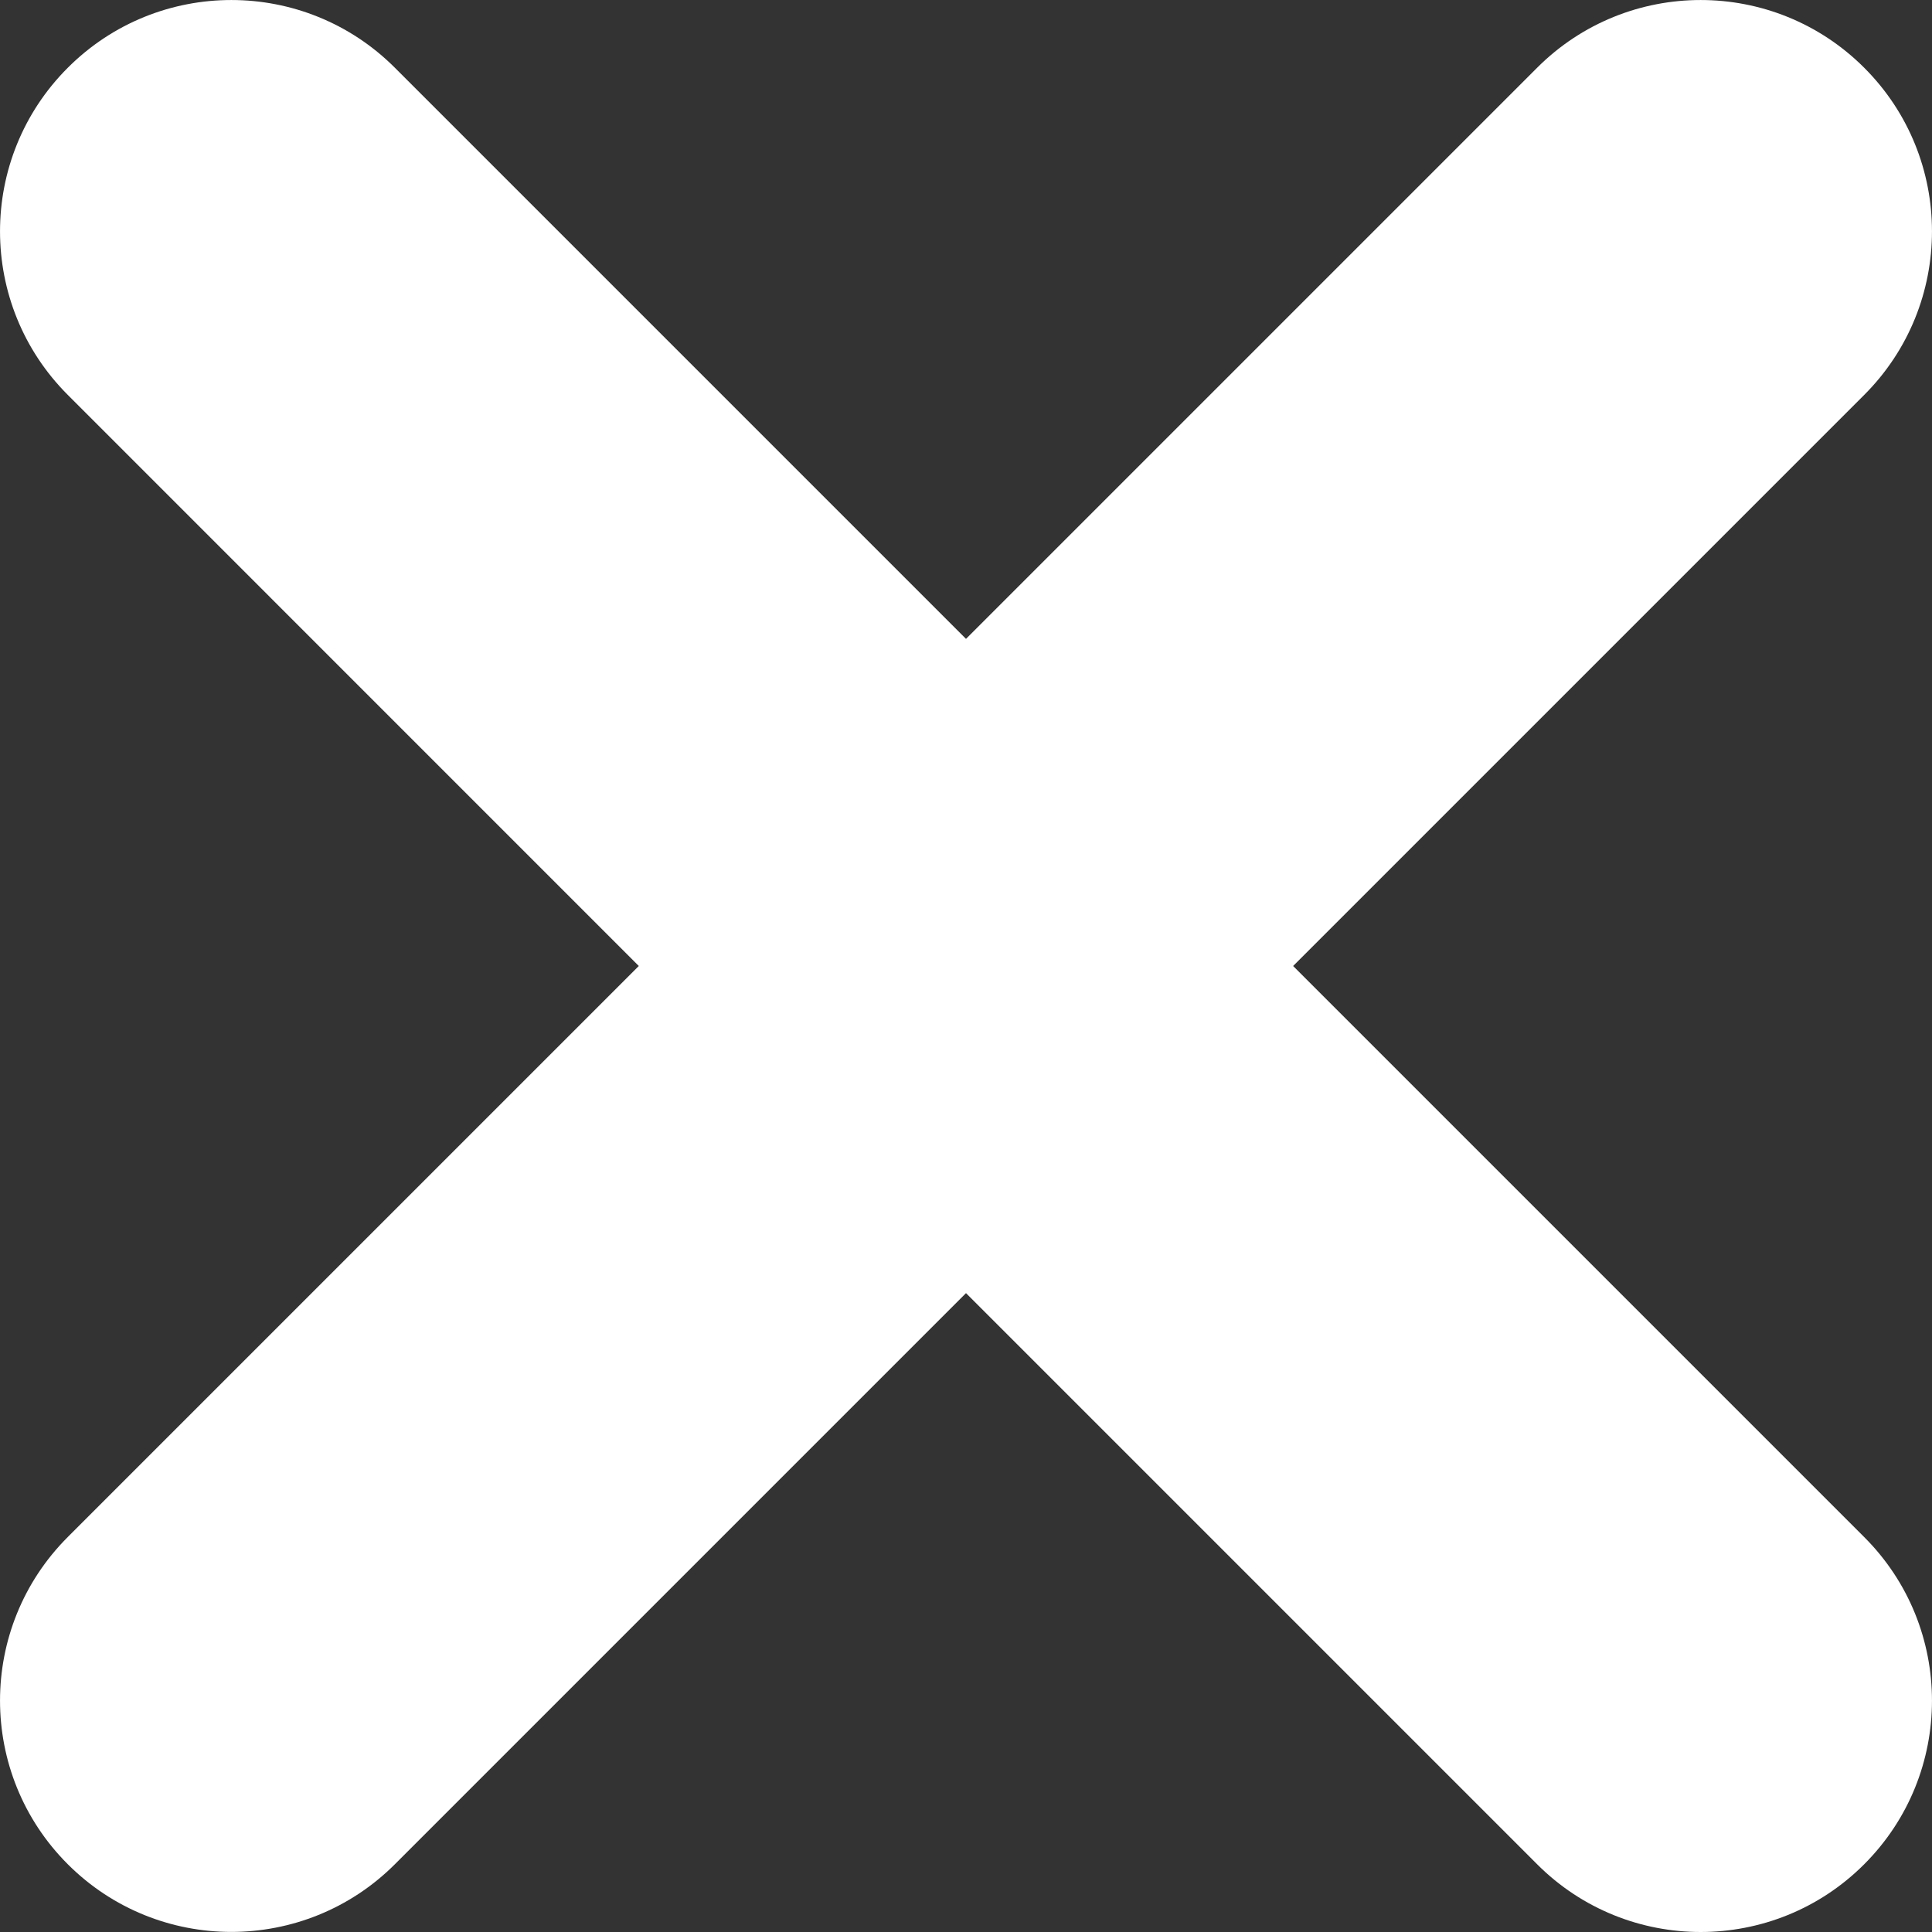 <svg width="25" height="25" viewBox="0 0 25 25" fill="none" xmlns="http://www.w3.org/2000/svg">
<rect x="0" y="0" width="25" height="25" fill="#333333" stroke="none"/>
<path d="M16.733 12.5L24.123 5.11C25.292 3.941 25.292 2.045 24.123 0.877C22.955 -0.292 21.058 -0.292 19.89 0.877L12.5 8.267L5.11 0.877C3.942 -0.292 2.045 -0.292 0.877 0.877C-0.292 2.046 -0.292 3.941 0.877 5.11L8.266 12.5L0.877 19.889C-0.292 21.058 -0.292 22.954 0.877 24.123C1.461 24.707 2.228 24.999 2.993 24.999C3.759 24.999 4.526 24.707 5.11 24.123L12.5 16.733L19.89 24.123C20.474 24.708 21.241 25 22.006 25C22.772 25 23.539 24.708 24.123 24.123C25.292 22.954 25.292 21.058 24.123 19.89L16.733 12.5Z" fill="white"/>
</svg>
